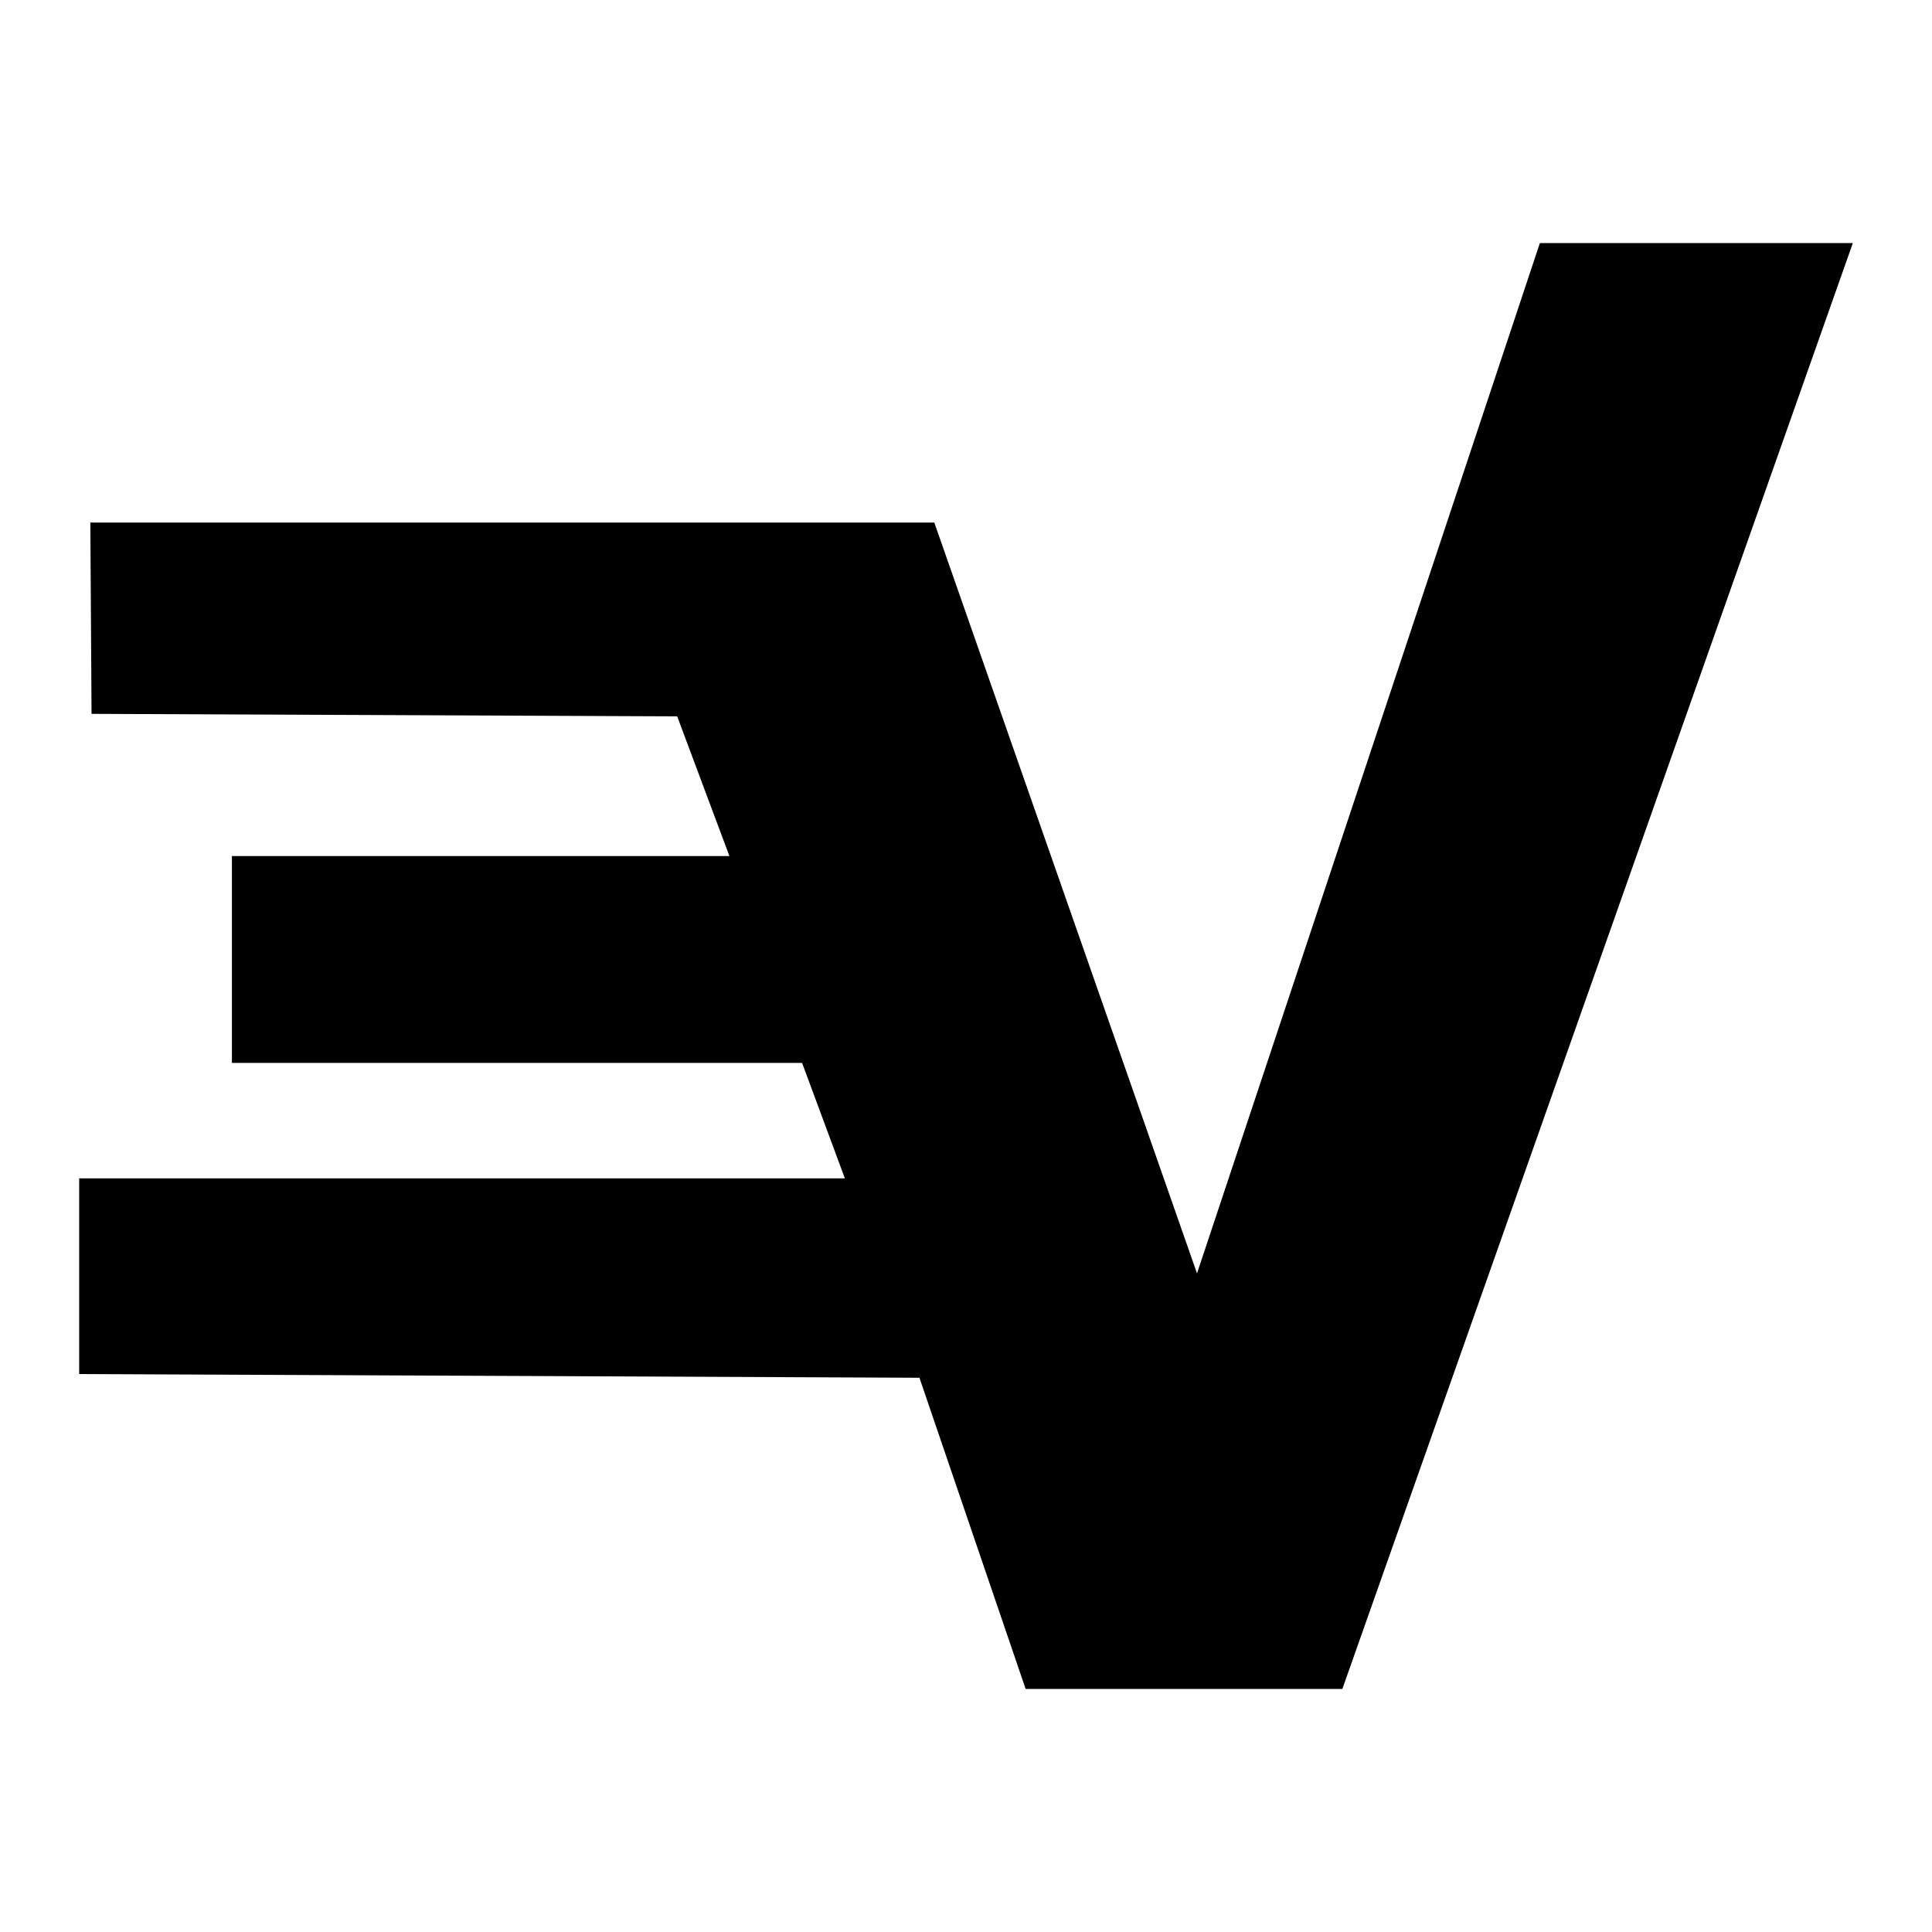 <?xml version="1.0" encoding="utf-8" standalone="no"?><svg xmlns:android="http://schemas.android.com/apk/res/android" height="256.0" width="256.0" xmlns="http://www.w3.org/2000/svg">
    <path d="M11.97,69.24 L123.8,69.24 L158.61,168.73 L204.04,32.21 L245.51,32.21 L177.87,223.79 L135.9,223.79 L121.83,182.56 L10.49,182.07 L10.49,156.14 L111.95,156.14 L106.28,140.84 L30.73,140.84 L30.73,113.43 L96.65,113.43 L89.73,94.92 L12.13,94.59 Z" fill="#000000" fill-opacity="1.0"/>
</svg>